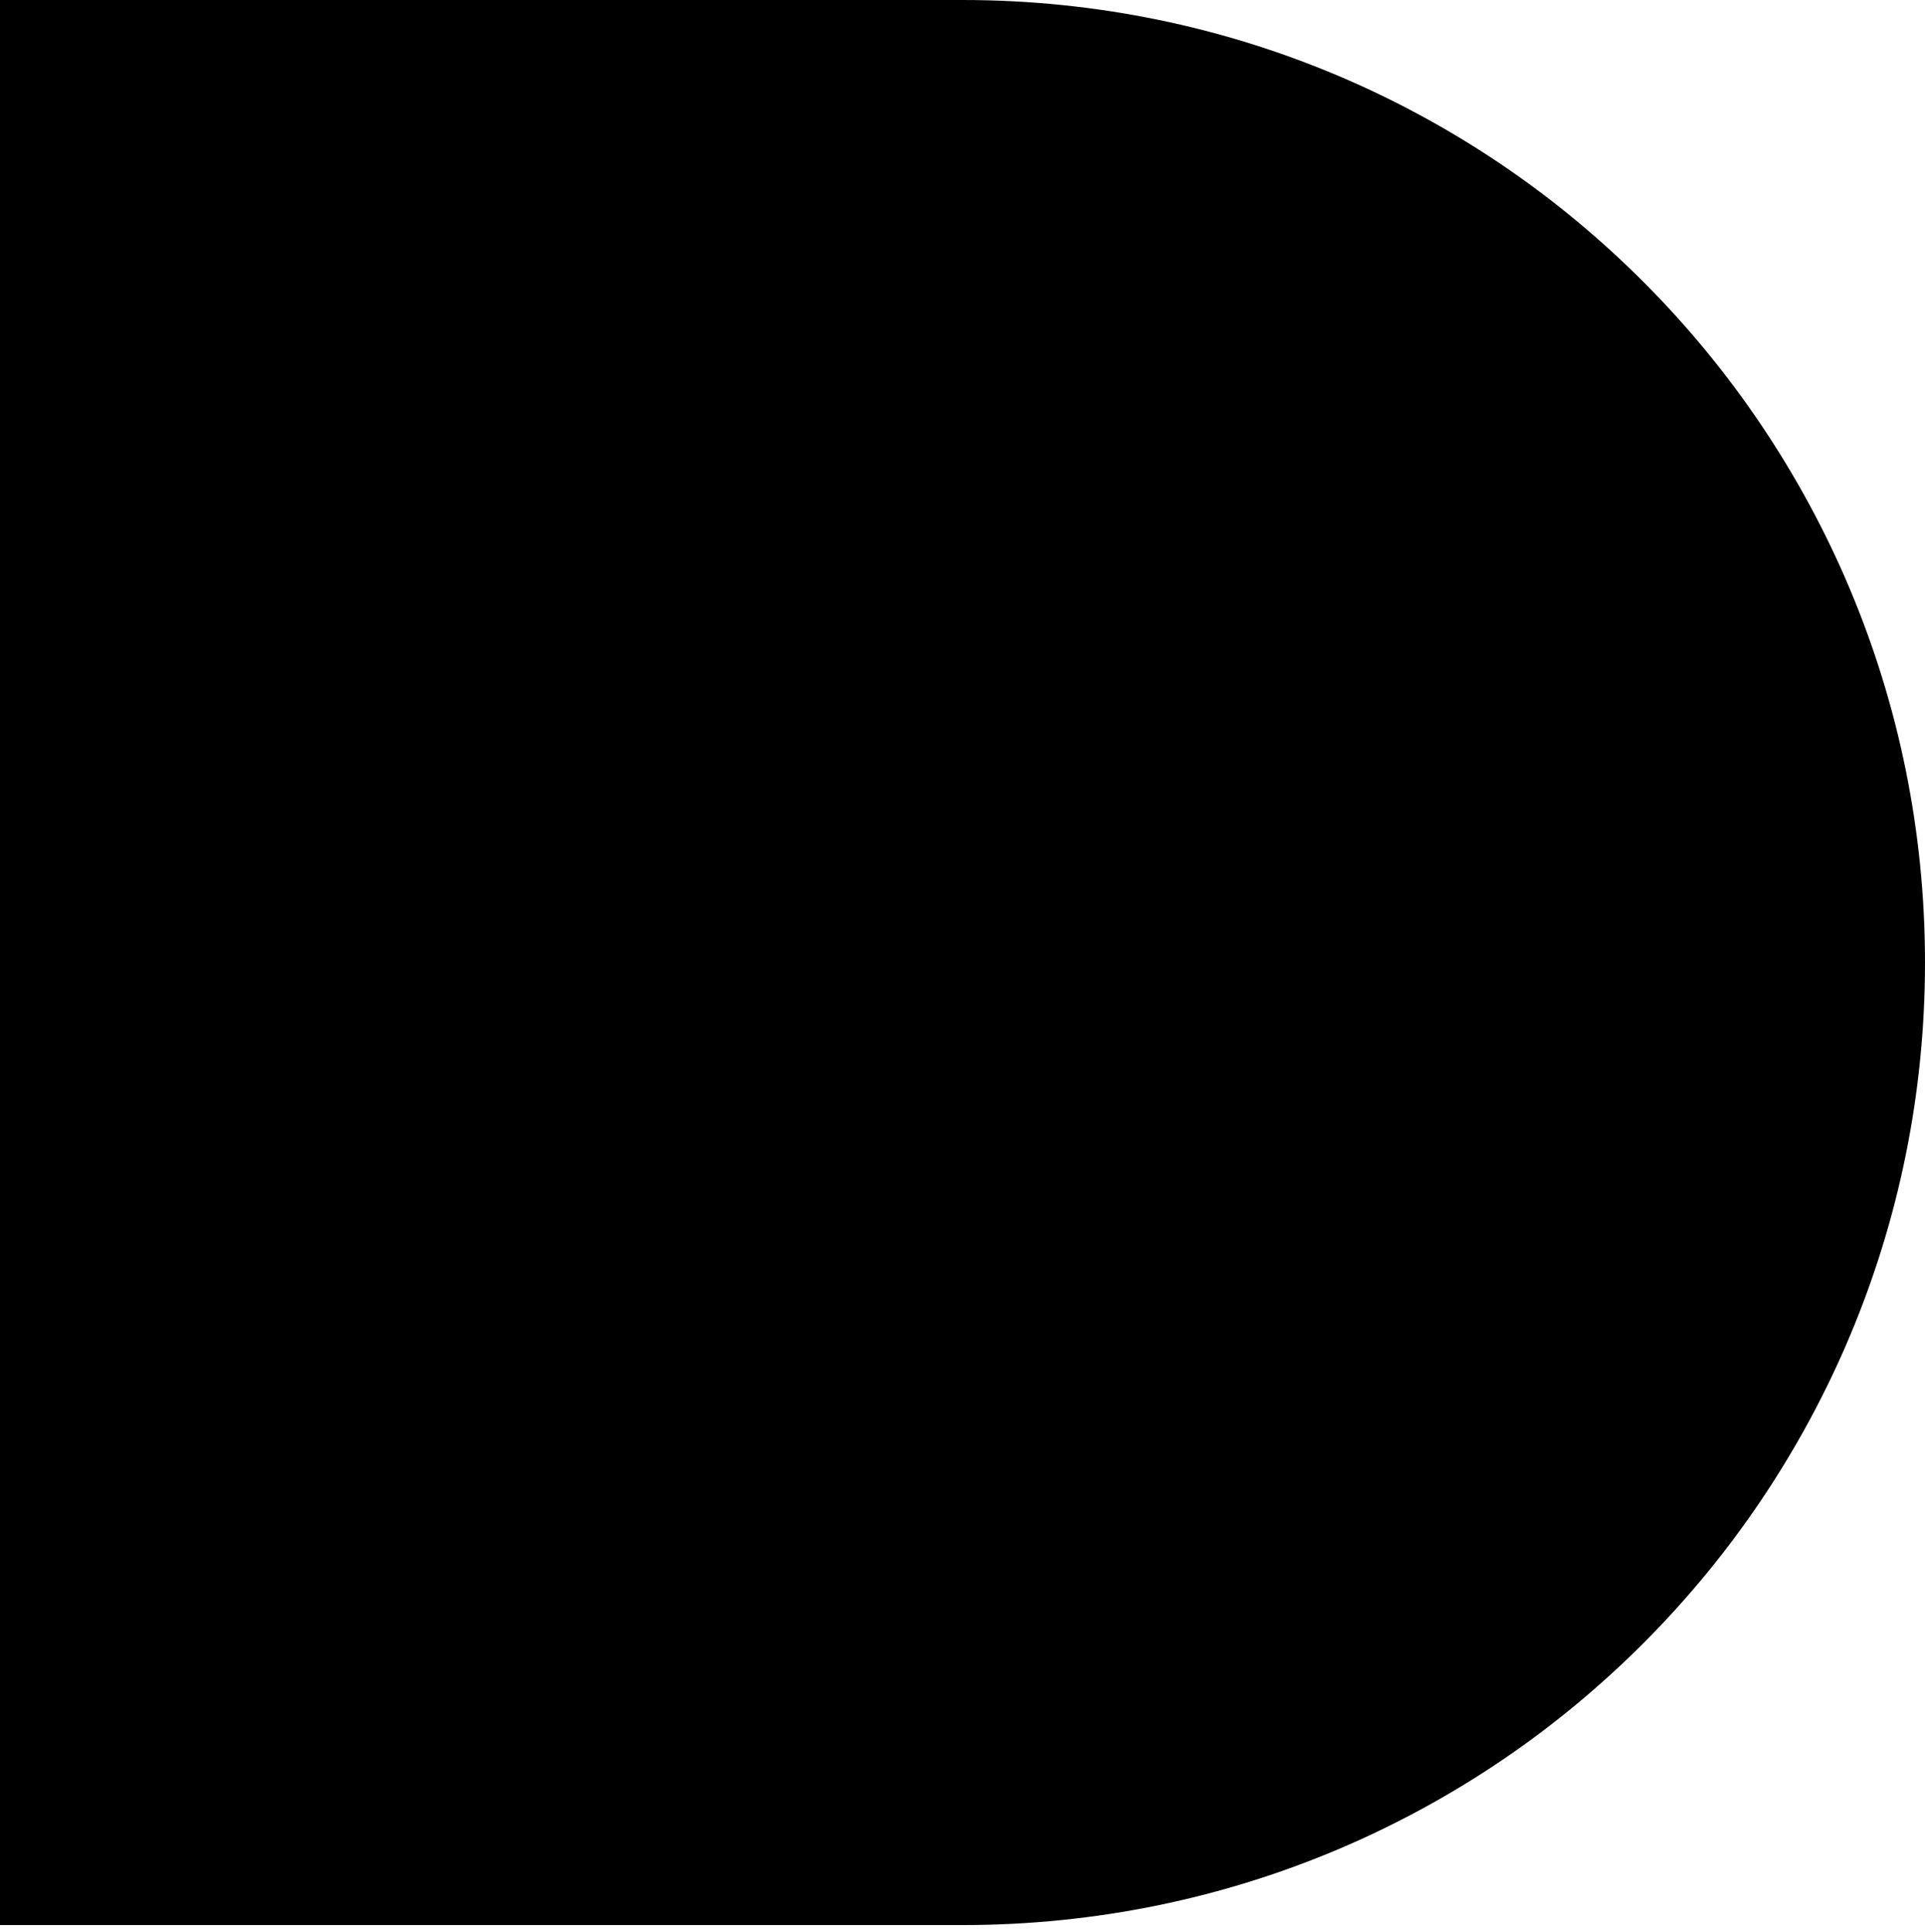 <?xml version="1.0" encoding="utf-8"?>
<!-- Generator: Adobe Illustrator 24.0.2, SVG Export Plug-In . SVG Version: 6.00 Build 0)  -->
<svg version="1.1" id="Layer_1" xmlns="http://www.w3.org/2000/svg" xmlns:xlink="http://www.w3.org/1999/xlink" x="0px" y="0px"
	 viewBox="0 0 28.4 28.5" style="enable-background:new 0 0 28.4 28.5;" xml:space="preserve">
<g transform="translate(0 0)">
	<path d="M14.2,0H0v14.2h0v14.2h14.2v0c7.9,0,14.2-6.4,14.2-14.2C28.4,6.4,22.1,0,14.2,0z"/>
</g>
</svg>
